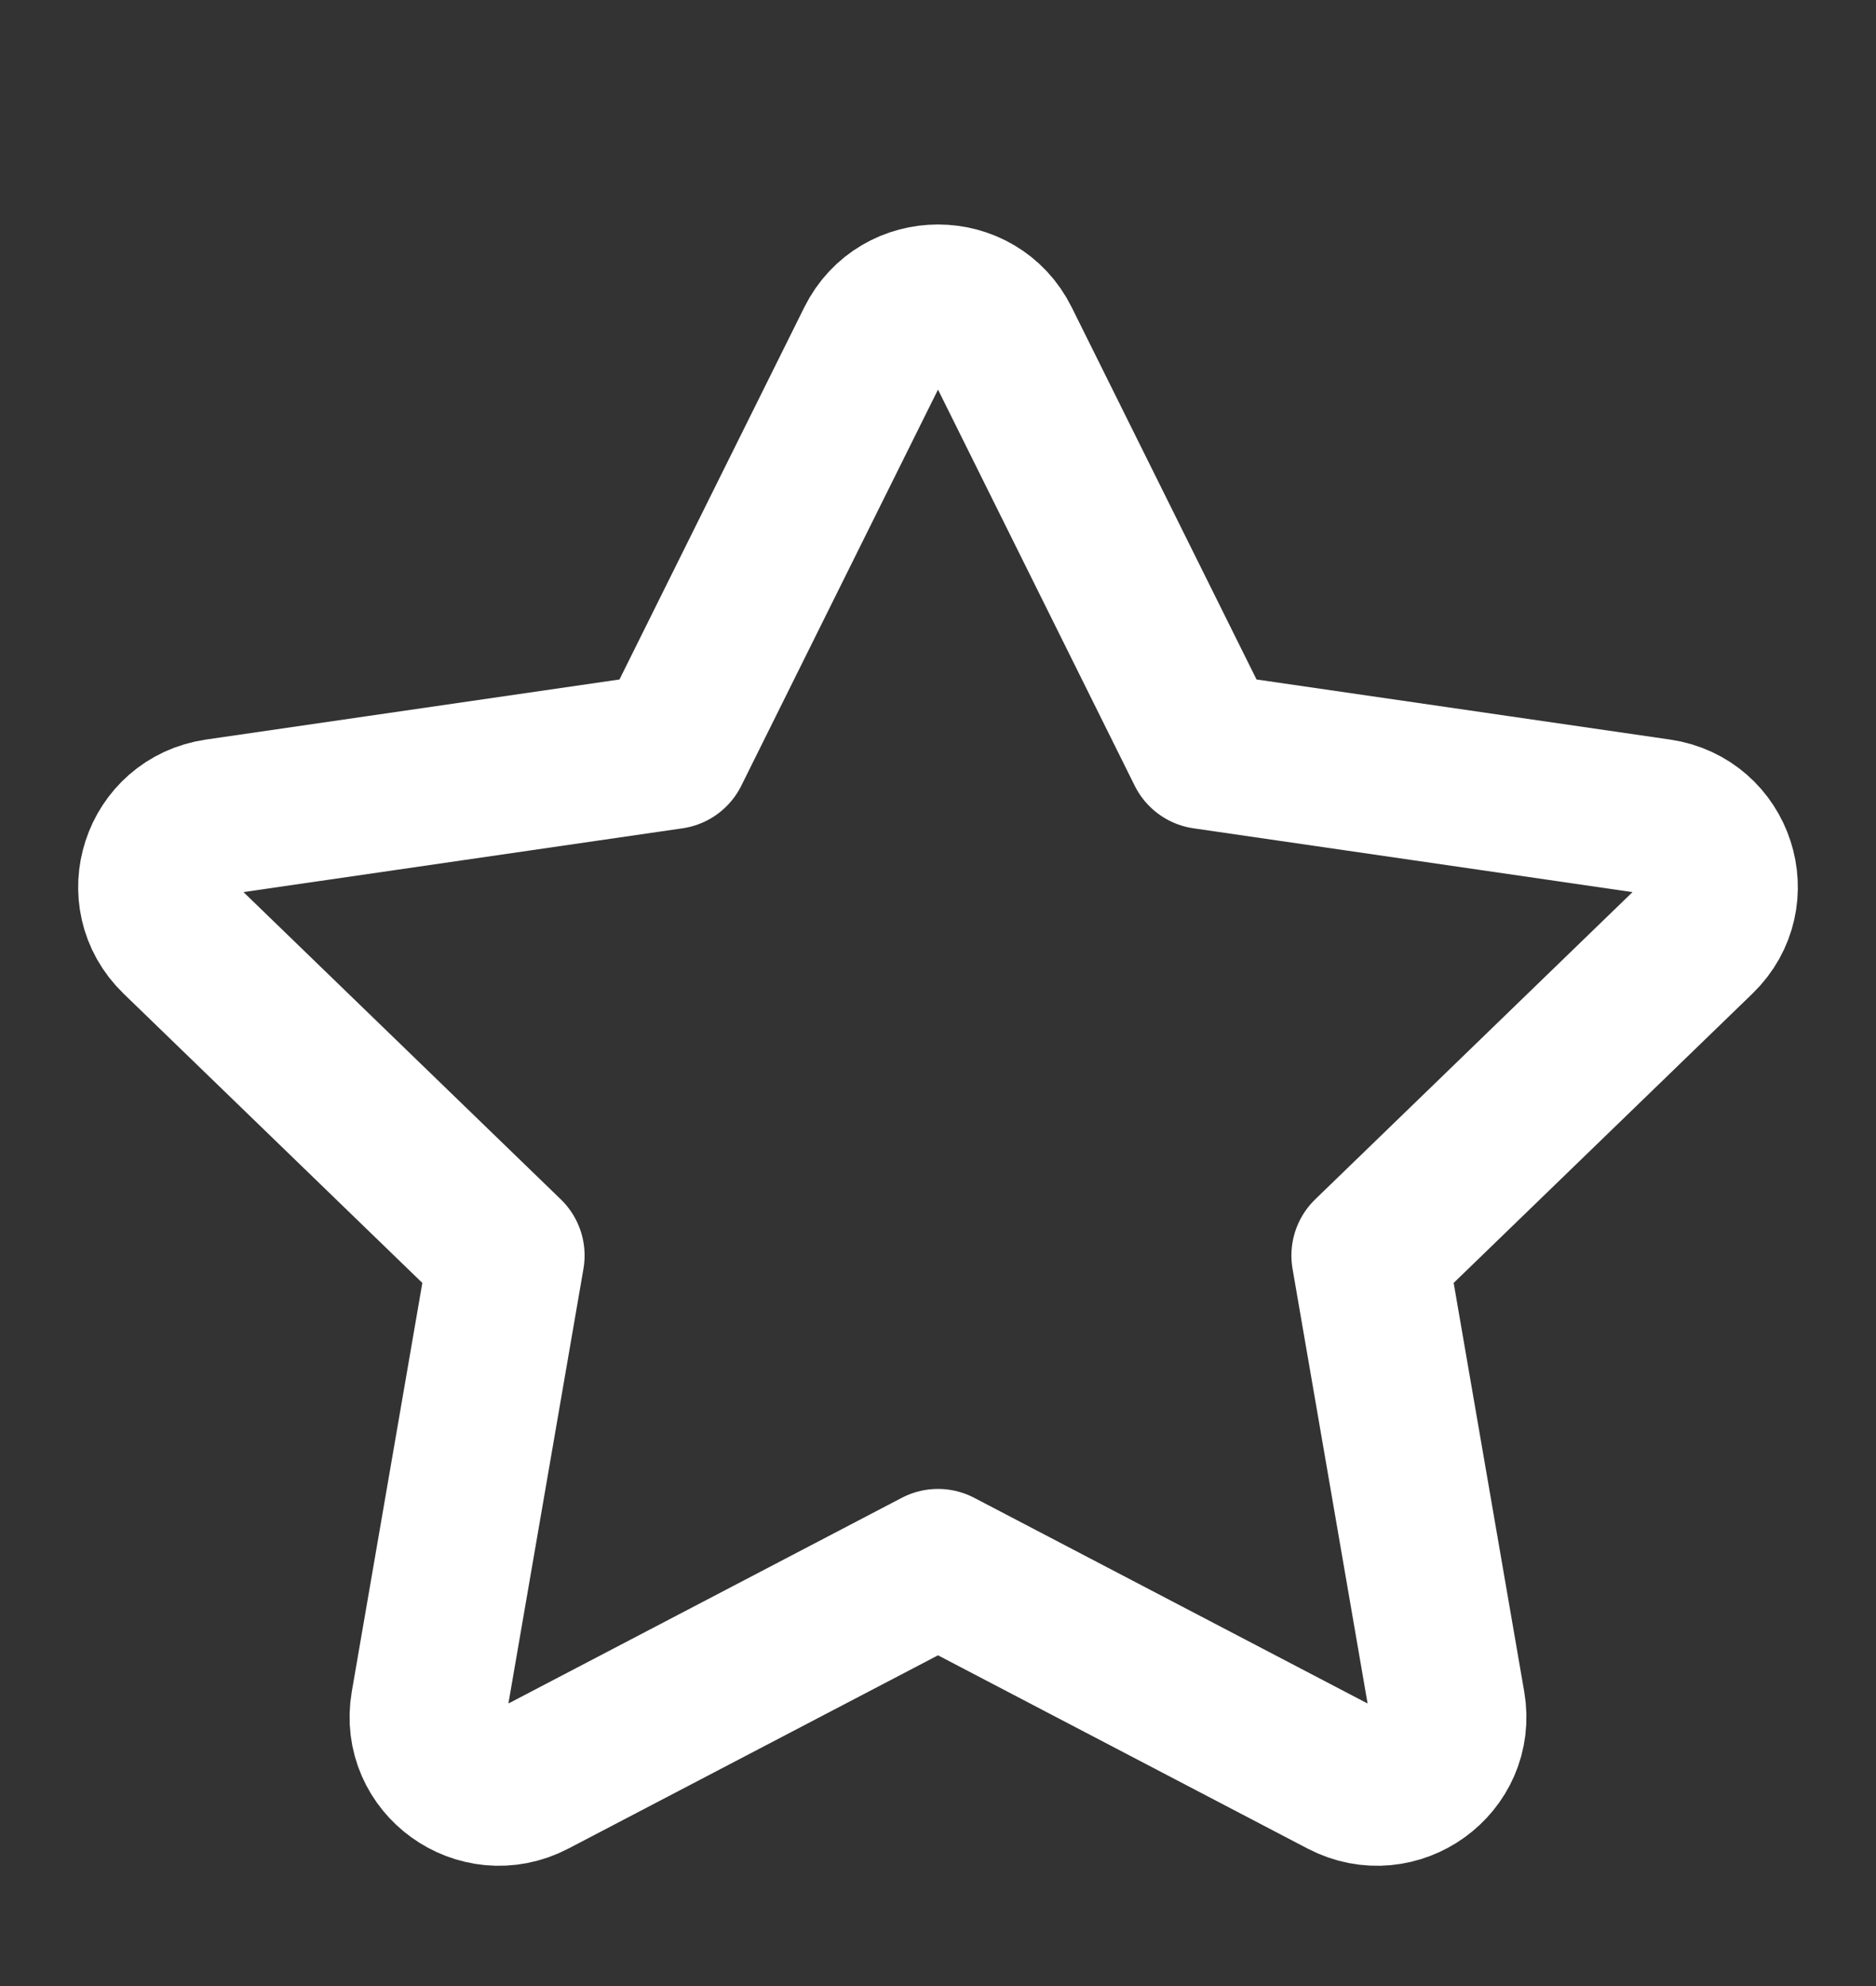 <svg width="17" height="18" viewBox="0 0 17 18" fill="none" xmlns="http://www.w3.org/2000/svg">
<rect x="0" y="0" width="17" height="18" fill="#333333" stroke="none"/>
<path d="M6.083 6.806L7.923 3.1C8.159 2.624 8.841 2.624 9.077 3.1L10.917 6.806L15.032 7.404C15.56 7.481 15.77 8.126 15.388 8.496L12.411 11.379L13.114 15.452C13.204 15.975 12.652 16.373 12.179 16.127L8.5 14.203L4.821 16.127C4.348 16.373 3.796 15.975 3.886 15.452L4.589 11.379L1.612 8.496C1.23 8.126 1.44 7.481 1.968 7.404L6.083 6.806Z" stroke="white" stroke-width="1.417" stroke-linecap="round" stroke-linejoin="round"/>
</svg>
